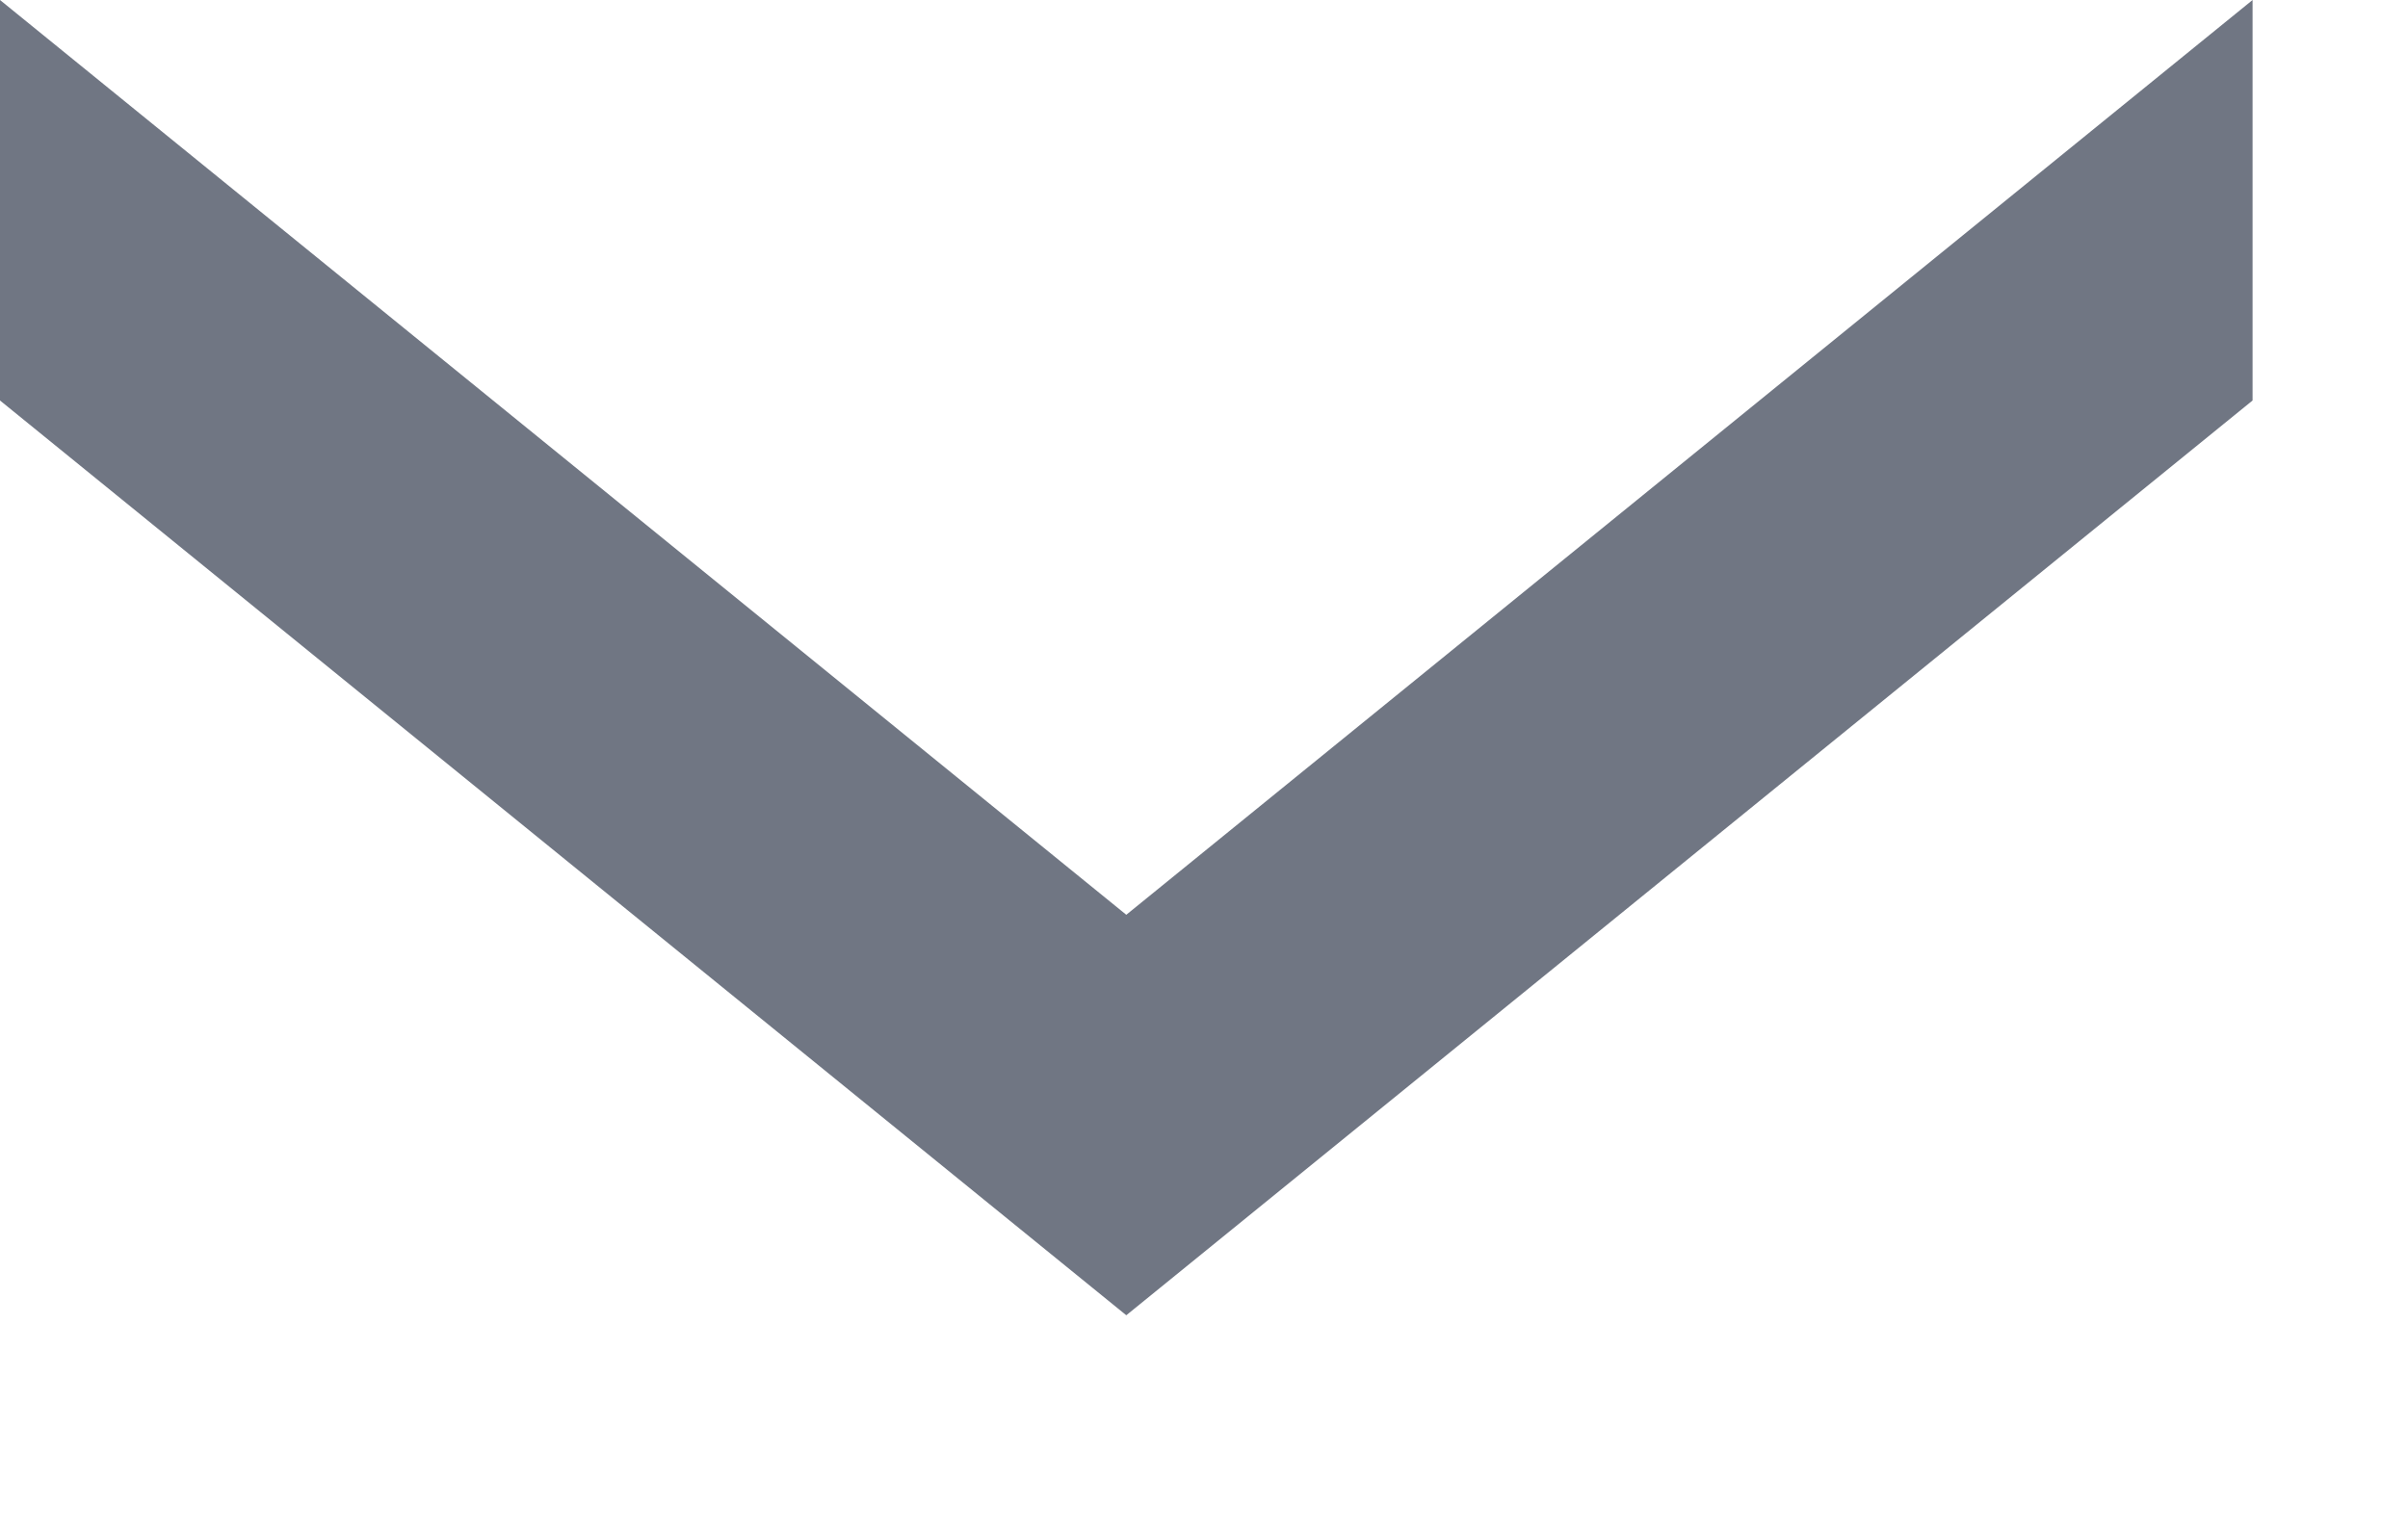 <svg width="11" height="7" viewBox="0 0 11 7" fill="none" xmlns="http://www.w3.org/2000/svg">
<path fill-rule="evenodd" clip-rule="evenodd" d="M0 0L5.145 4.18L10.29 0V1.83L5.145 6.01L0 1.83V0Z" fill="#707683"/>
</svg>
